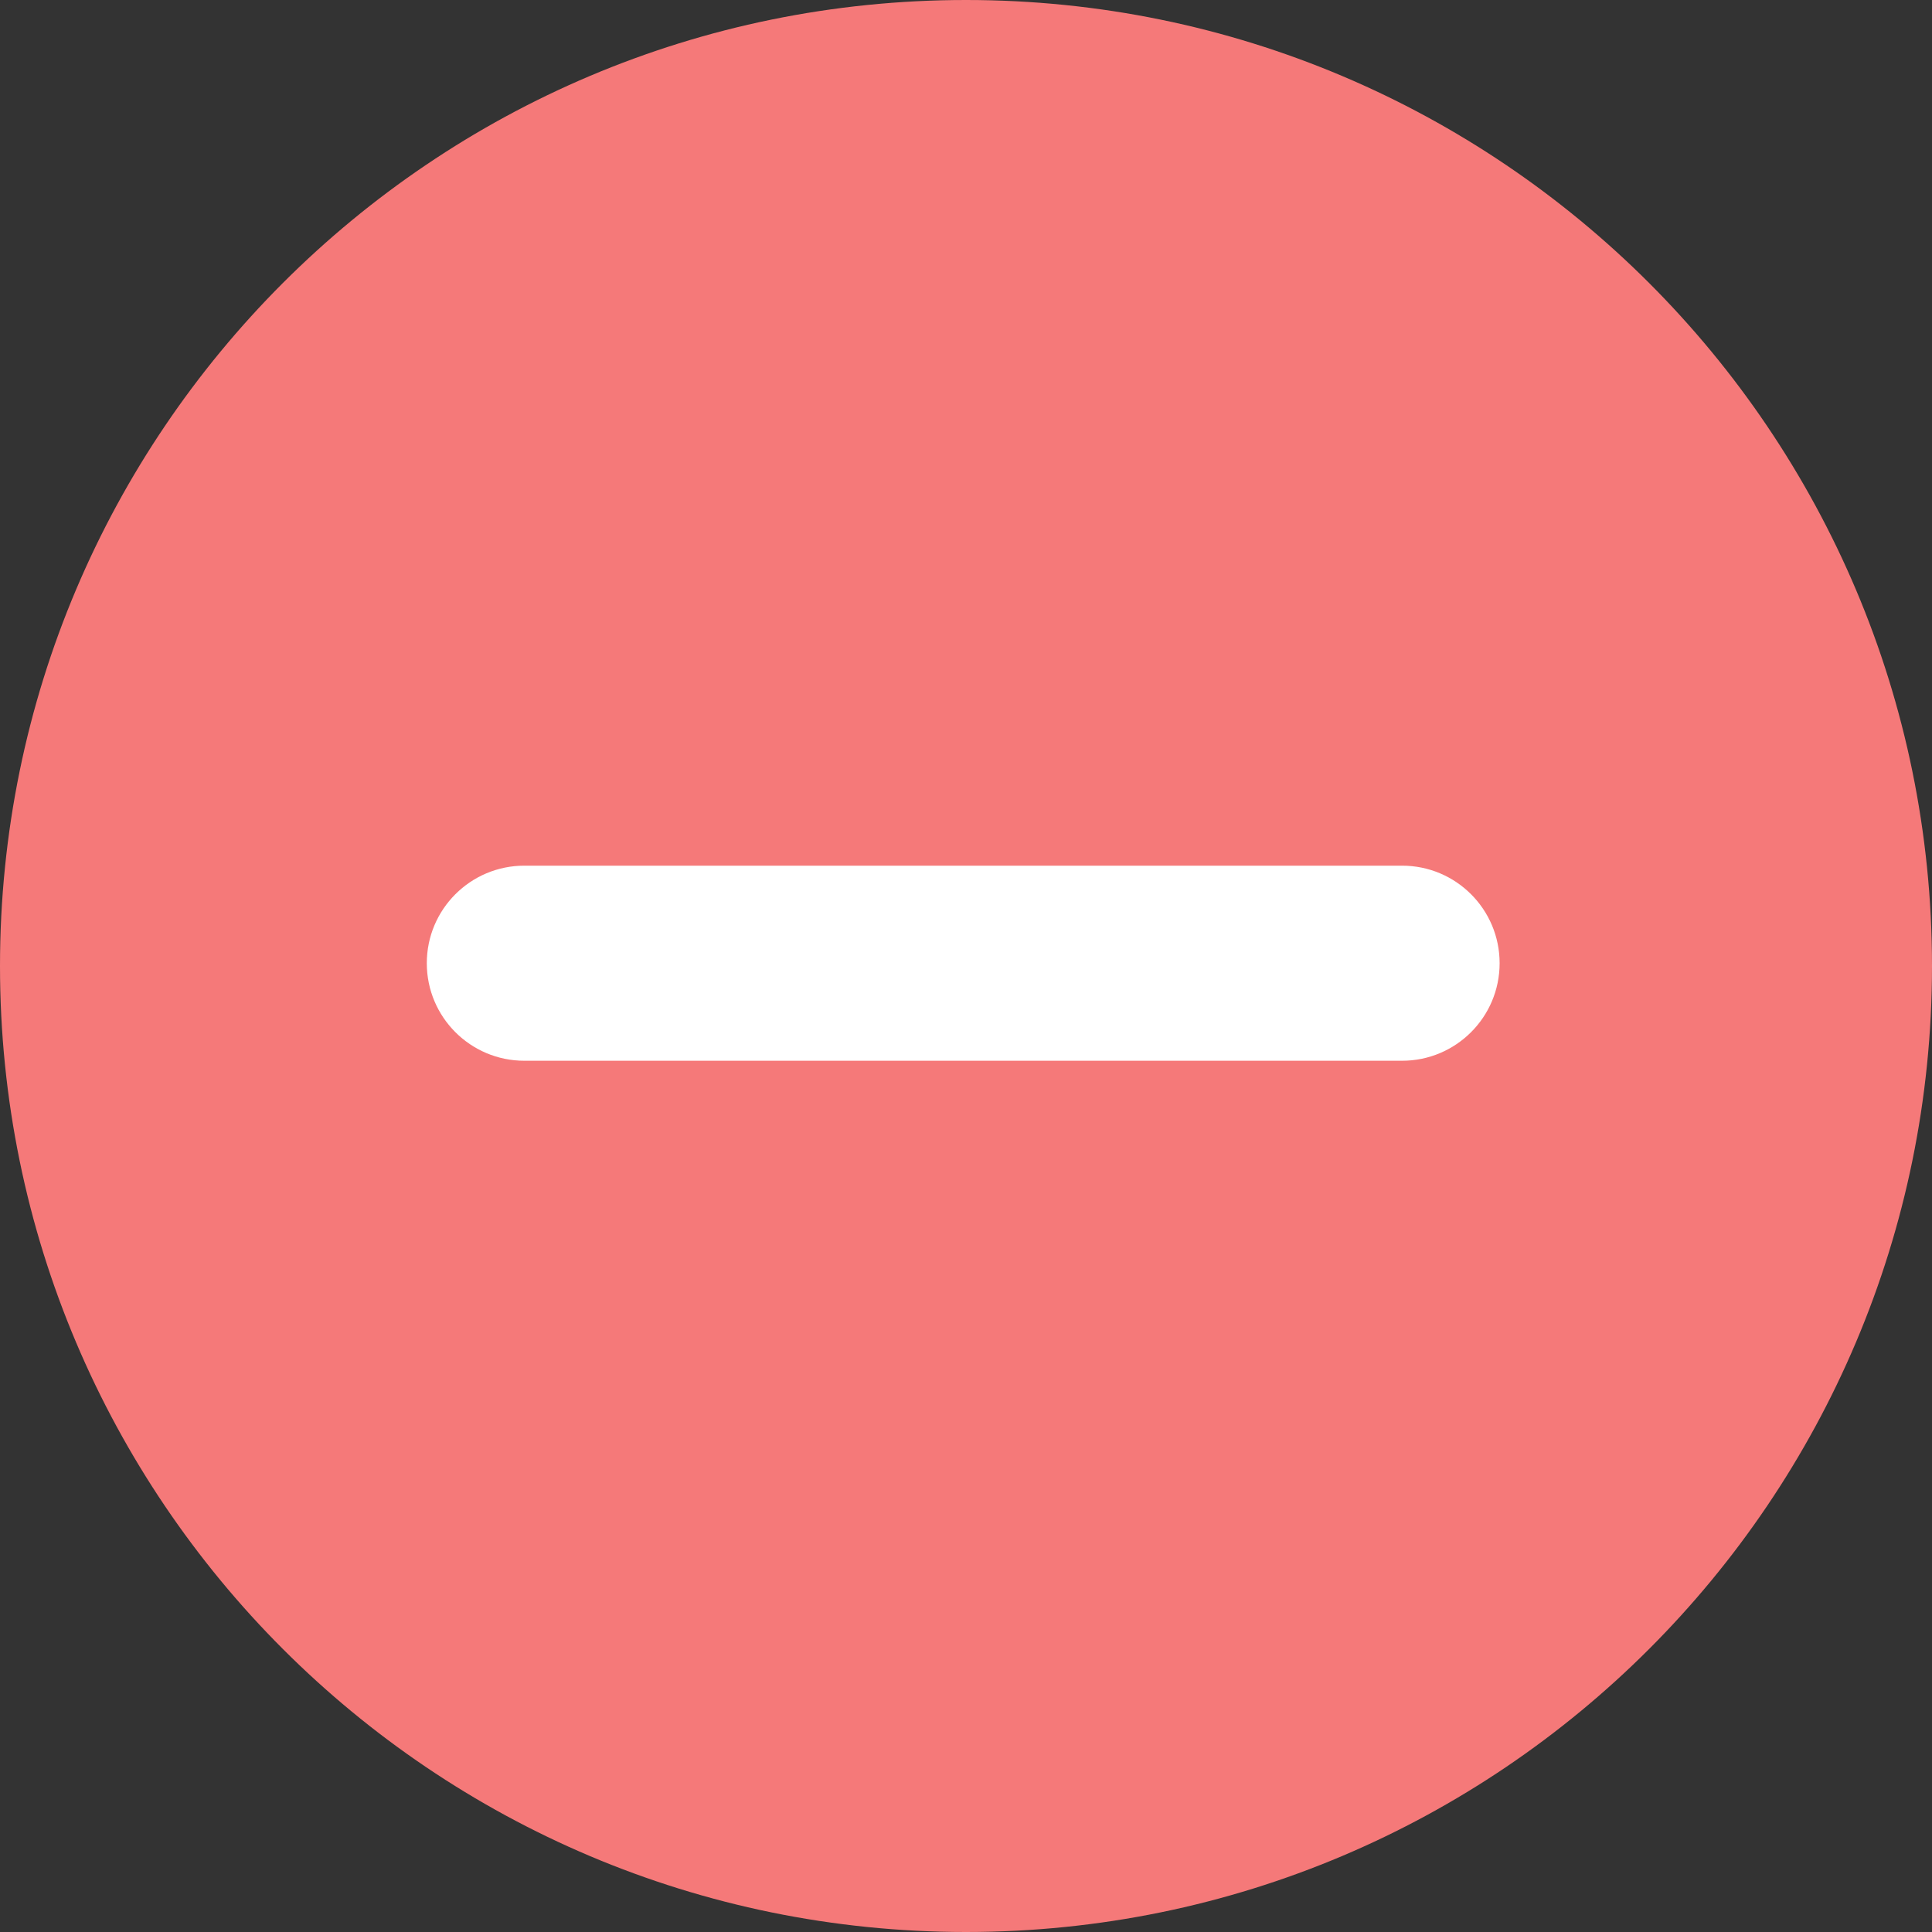 <svg width="45" height="45" viewBox="0 0 45 45" fill="none" xmlns="http://www.w3.org/2000/svg">
<rect x="0" y="0" width="45" height="45" fill="#333333" stroke="none"/>
<path d="M45 22.5C45 34.926 34.926 45 22.5 45C10.074 45 0 34.926 0 22.5C0 10.074 10.074 0 22.5 0C34.926 0 45 10.074 45 22.5Z" fill="#F57979"/>
<path d="M9.941 22.435C9.941 21.18 10.958 20.163 12.213 20.163L20.163 20.163L24.707 20.163L32.657 20.163C33.912 20.163 34.929 21.18 34.929 22.435C34.929 23.69 33.912 24.707 32.657 24.707L24.707 24.707L20.163 24.707L12.213 24.707C10.958 24.707 9.941 23.69 9.941 22.435Z" fill="white"/>
</svg>
